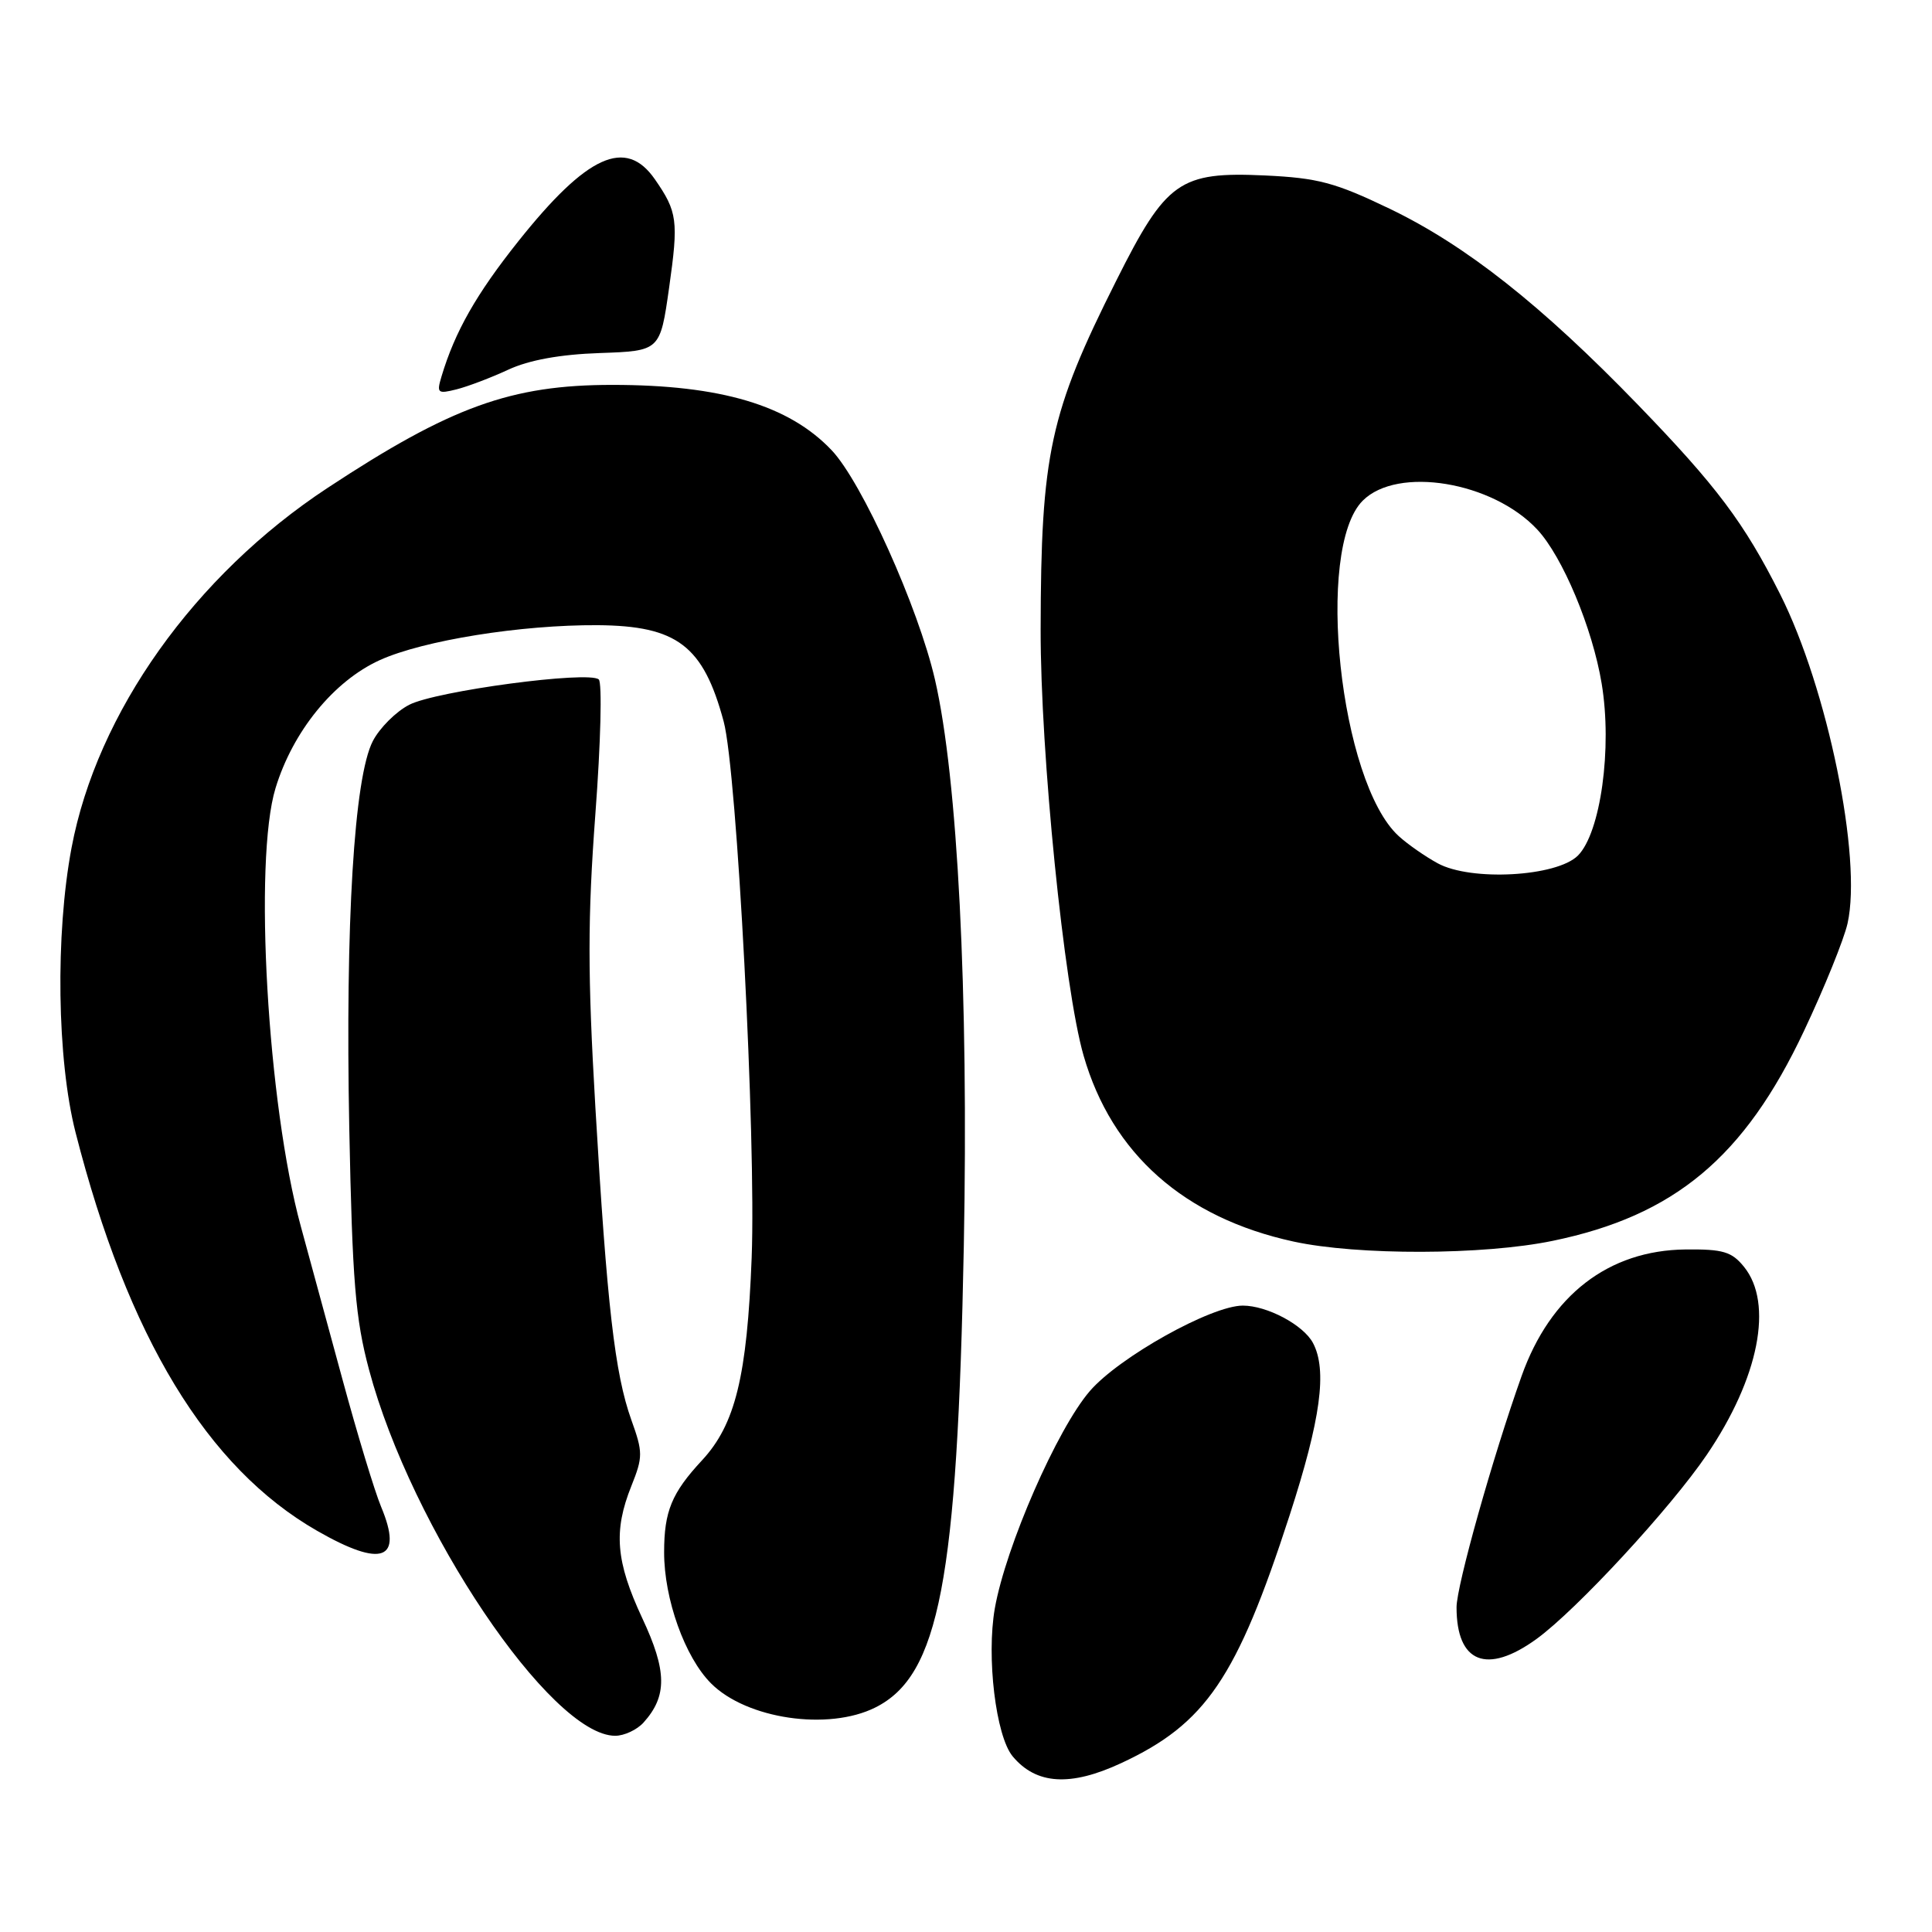 <?xml version="1.0" encoding="UTF-8" standalone="no"?>
<!DOCTYPE svg PUBLIC "-//W3C//DTD SVG 1.1//EN" "http://www.w3.org/Graphics/SVG/1.1/DTD/svg11.dtd" >
<svg xmlns="http://www.w3.org/2000/svg" xmlns:xlink="http://www.w3.org/1999/xlink" version="1.1" viewBox="0 0 256 256">
 <g >
 <path fill="currentColor"
d=" M 148.57 233.62 C 159.77 228.41 163.88 222.36 170.88 200.79 C 175.01 188.05 175.89 181.54 173.97 177.94 C 172.69 175.55 167.89 173.00 164.68 173.00 C 160.51 173.00 148.30 179.82 144.42 184.31 C 140.08 189.33 133.27 204.92 131.82 213.11 C 130.69 219.56 131.95 230.03 134.18 232.72 C 137.30 236.47 141.83 236.76 148.57 233.62 Z  M 85.27 228.25 C 88.43 224.74 88.39 221.42 85.10 214.41 C 81.60 206.91 81.26 202.88 83.66 196.90 C 85.20 193.05 85.20 192.44 83.65 188.13 C 81.47 182.02 80.43 173.00 78.89 146.72 C 77.86 129.06 77.86 121.71 78.89 107.86 C 79.60 98.46 79.80 90.44 79.34 90.03 C 78.01 88.85 57.74 91.56 54.22 93.39 C 52.47 94.29 50.30 96.46 49.40 98.20 C 46.92 103.00 45.75 122.31 46.28 149.50 C 46.69 169.84 47.09 174.72 48.90 181.50 C 54.51 202.52 73.00 230.00 81.52 230.00 C 82.71 230.00 84.40 229.21 85.27 228.25 Z  M 115.99 226.25 C 124.45 222.02 126.85 209.48 127.71 165.11 C 128.35 131.57 126.90 103.12 123.89 90.06 C 121.68 80.46 114.22 63.90 110.20 59.66 C 104.54 53.69 95.50 51.00 81.13 51.00 C 67.72 51.00 59.74 53.89 43.39 64.66 C 25.79 76.25 12.85 94.43 9.48 112.34 C 7.32 123.80 7.55 140.41 10.01 150.05 C 16.93 177.16 27.43 194.48 42.02 202.84 C 50.65 207.79 53.46 206.74 50.50 199.66 C 49.64 197.60 47.33 189.98 45.36 182.71 C 43.39 175.44 40.91 166.35 39.86 162.50 C 35.45 146.39 33.58 114.01 36.51 104.43 C 38.81 96.89 44.23 90.24 50.32 87.47 C 56.11 84.85 69.05 82.78 79.19 82.84 C 89.73 82.92 93.19 85.56 95.89 95.60 C 97.66 102.16 100.20 150.95 99.60 166.64 C 98.99 182.38 97.43 188.75 93.02 193.50 C 89.00 197.83 88.00 200.26 88.00 205.68 C 87.99 211.87 90.75 219.59 94.22 223.06 C 98.93 227.78 109.76 229.37 115.99 226.25 Z  M 203.60 217.17 C 208.89 213.33 221.35 199.85 226.17 192.75 C 233.07 182.59 235.02 172.71 231.09 167.86 C 229.46 165.85 228.31 165.51 223.34 165.56 C 213.14 165.67 205.43 171.62 201.62 182.33 C 197.80 193.05 193.00 210.13 193.00 212.97 C 193.00 220.35 197.02 221.94 203.60 217.17 Z  M 205.73 164.42 C 221.88 161.09 231.15 153.35 239.04 136.60 C 241.74 130.89 244.33 124.48 244.81 122.36 C 246.76 113.67 242.16 91.22 235.88 78.74 C 231.10 69.25 227.46 64.41 217.04 53.64 C 204.26 40.43 194.23 32.51 184.12 27.65 C 176.90 24.18 174.62 23.58 167.62 23.25 C 156.30 22.73 154.53 23.98 147.90 37.21 C 139.10 54.73 137.93 60.13 137.89 83.38 C 137.86 99.80 140.99 130.89 143.58 139.87 C 147.32 152.86 156.92 161.36 171.39 164.51 C 179.89 166.36 196.55 166.32 205.73 164.42 Z  M 67.36 48.98 C 70.10 47.71 74.21 46.96 79.48 46.78 C 87.47 46.50 87.47 46.50 88.66 38.13 C 89.92 29.23 89.77 28.07 86.77 23.75 C 82.92 18.20 77.79 20.53 68.68 31.97 C 63.12 38.95 60.28 43.94 58.50 49.89 C 57.84 52.09 57.99 52.22 60.50 51.59 C 62.00 51.21 65.08 50.04 67.36 48.98 Z  M 190.50 114.39 C 188.85 113.49 186.52 111.87 185.33 110.78 C 177.52 103.66 174.21 72.70 180.57 66.34 C 185.18 61.73 197.77 63.81 203.69 70.16 C 207.05 73.75 211.02 83.25 212.23 90.58 C 213.65 99.12 212.09 110.35 209.08 113.37 C 206.27 116.17 194.91 116.80 190.50 114.39 Z "/>
</g>
</svg>